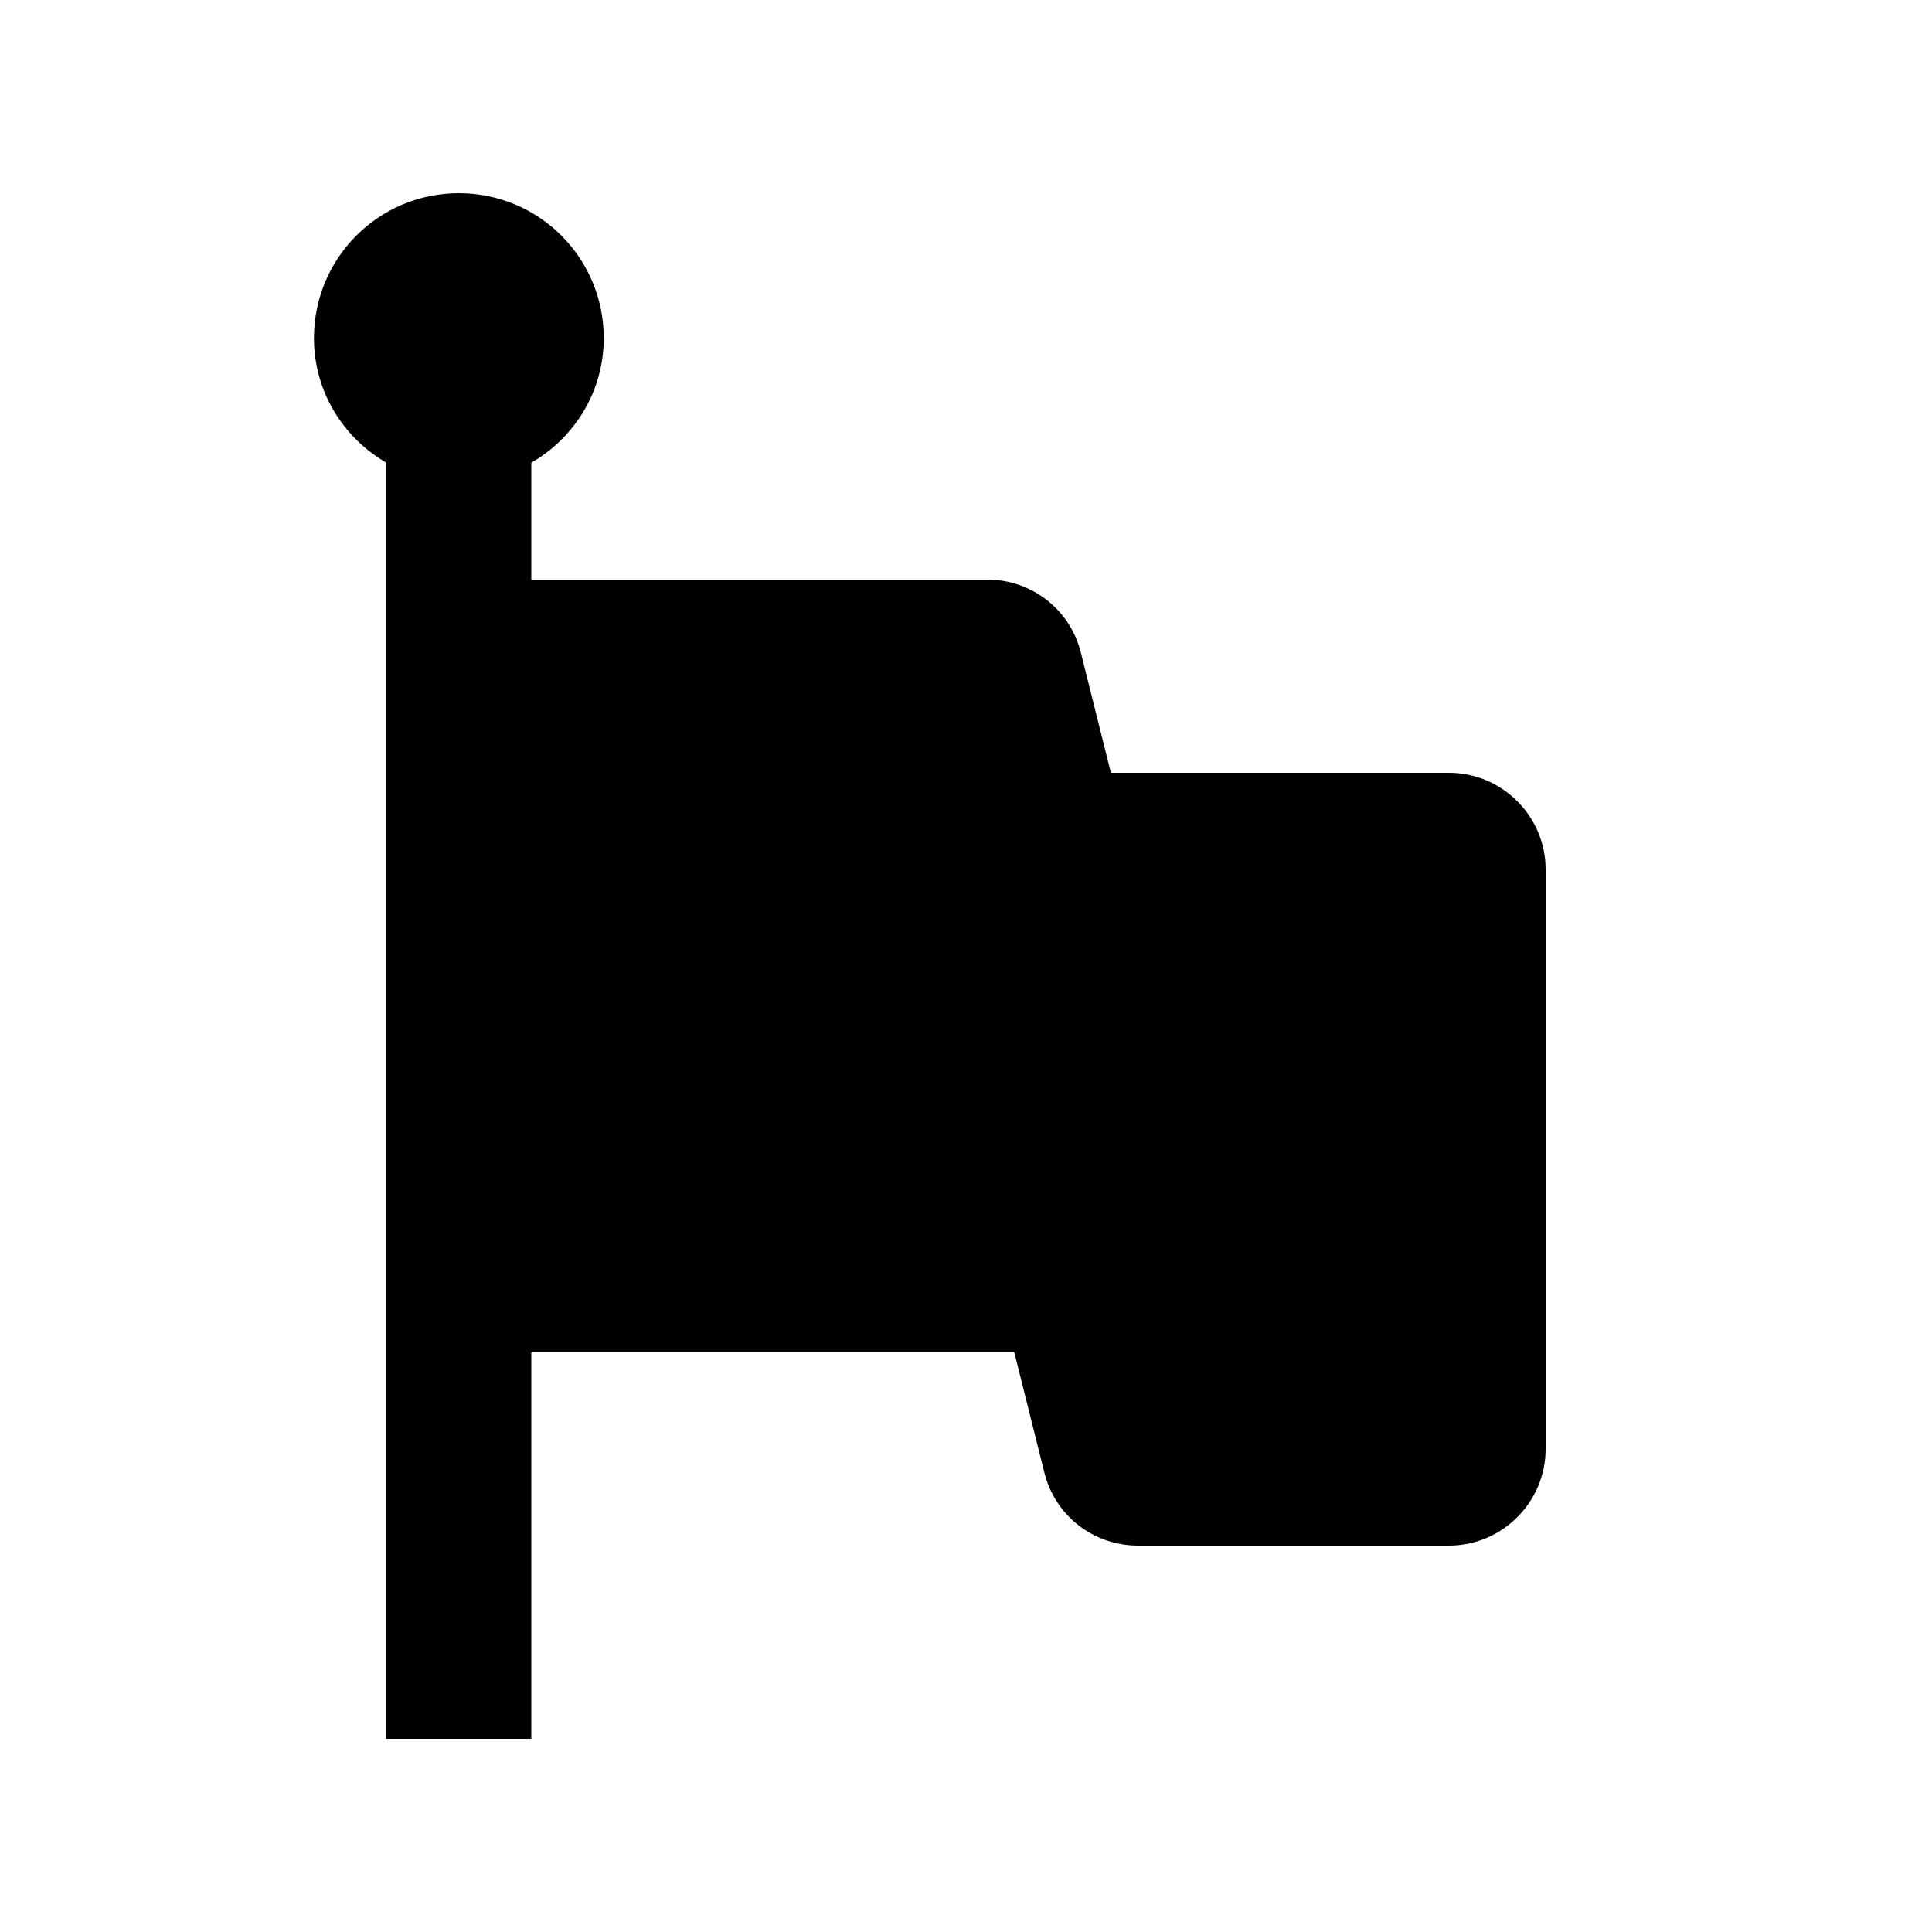 <svg xmlns="http://www.w3.org/2000/svg" enable-background="new 0 0 20 20" height="20" viewBox="0 0 20 20" width="20"><g><rect fill="none" height="20" width="20"/></g><g><path d="M15,8h-3.5l-0.31-1.24C11.08,6.31,10.68,6,10.22,6H5.5V4.79C5.95,4.53,6.25,4.05,6.25,3.5c0-0.83-0.67-1.5-1.5-1.5 s-1.5,0.67-1.5,1.5c0,0.55,0.3,1.03,0.75,1.29V18h1.5v-4h5l0.31,1.24c0.11,0.45,0.51,0.76,0.97,0.76H15c0.55,0,1-0.45,1-1V9 C16,8.45,15.55,8,15,8z"/></g></svg>